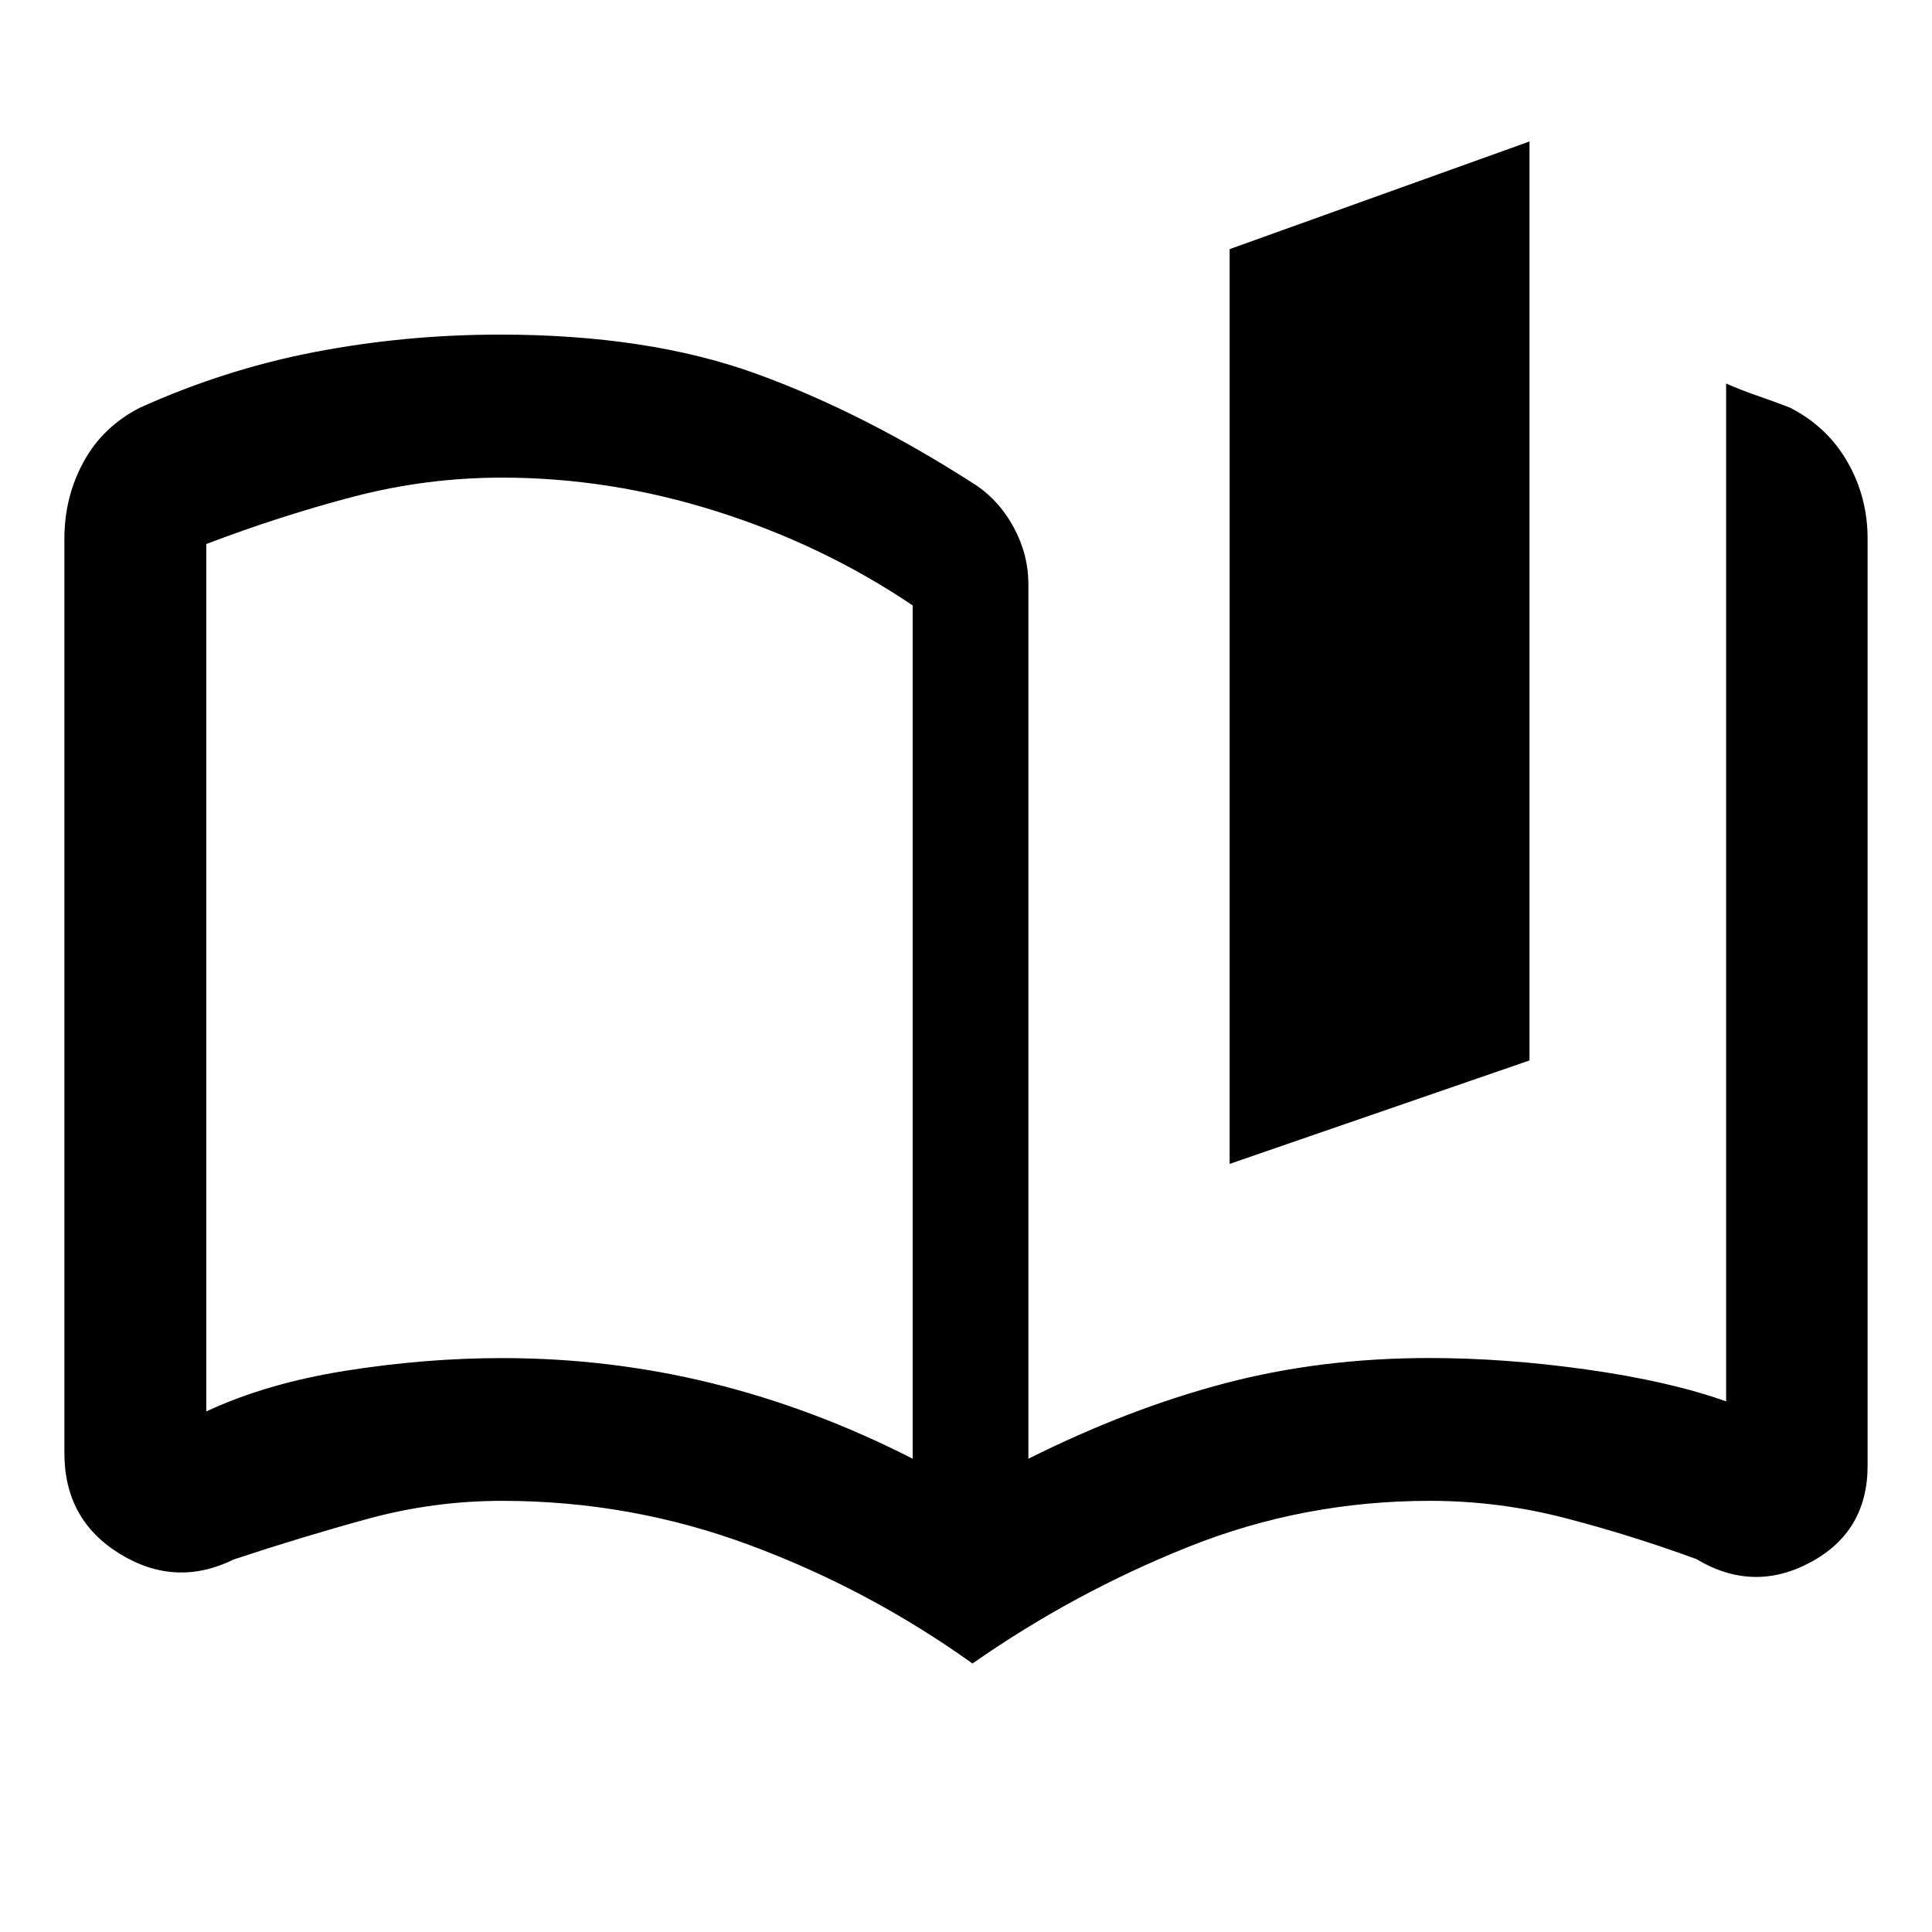 <svg xmlns="http://www.w3.org/2000/svg" height="48" viewBox="0 -960 960 960" width="48"><path d="M453.5-235.17v-424q-44.5-30-97.45-46.75-52.96-16.75-106.55-16.75-37.74 0-73.99 9.5-36.25 9.5-73.01 23.5v431q30-14 69.5-20.25t77.5-6.25q53.57 0 104.28 12.5 50.72 12.5 99.72 37.5Zm29.73 101.76q-51.66-36.94-110.81-58.88-59.14-21.95-122.92-21.95-34.16 0-67.1 9.03-32.94 9.04-66.13 20.05-28.94 14.25-56.6-2.67Q32-204.74 32-237.91v-454.44q0-20.65 9.51-38.12 9.51-17.48 28.03-26.96 42.63-19.22 87.45-27.77 44.82-8.54 91.41-8.54 73.81 0 127.44 19.47 53.64 19.47 109.66 55.69 11.54 7.97 18.52 21.21 6.98 13.24 6.98 27.45v434.75q50.1-25.01 97.82-37.52 47.71-12.52 101.41-12.52 37.77 0 78.52 5.76 40.75 5.76 68.95 15.78v-505.76q7.23 3.21 15.71 6.13 8.48 2.93 16.05 5.87 18.52 9.48 28.53 26.96Q928-713 928-692.35v460.66q0 32.76-28.43 48.02-28.44 15.26-56.66-1.63-32.37-11.87-65.31-20.41-32.94-8.53-67.1-8.53-62.63 0-119.65 22.73t-107.62 58.1ZM611-381.67v-454.54l149-53.49v456.63l-149 51.4Zm-333-97.5Z"/></svg>